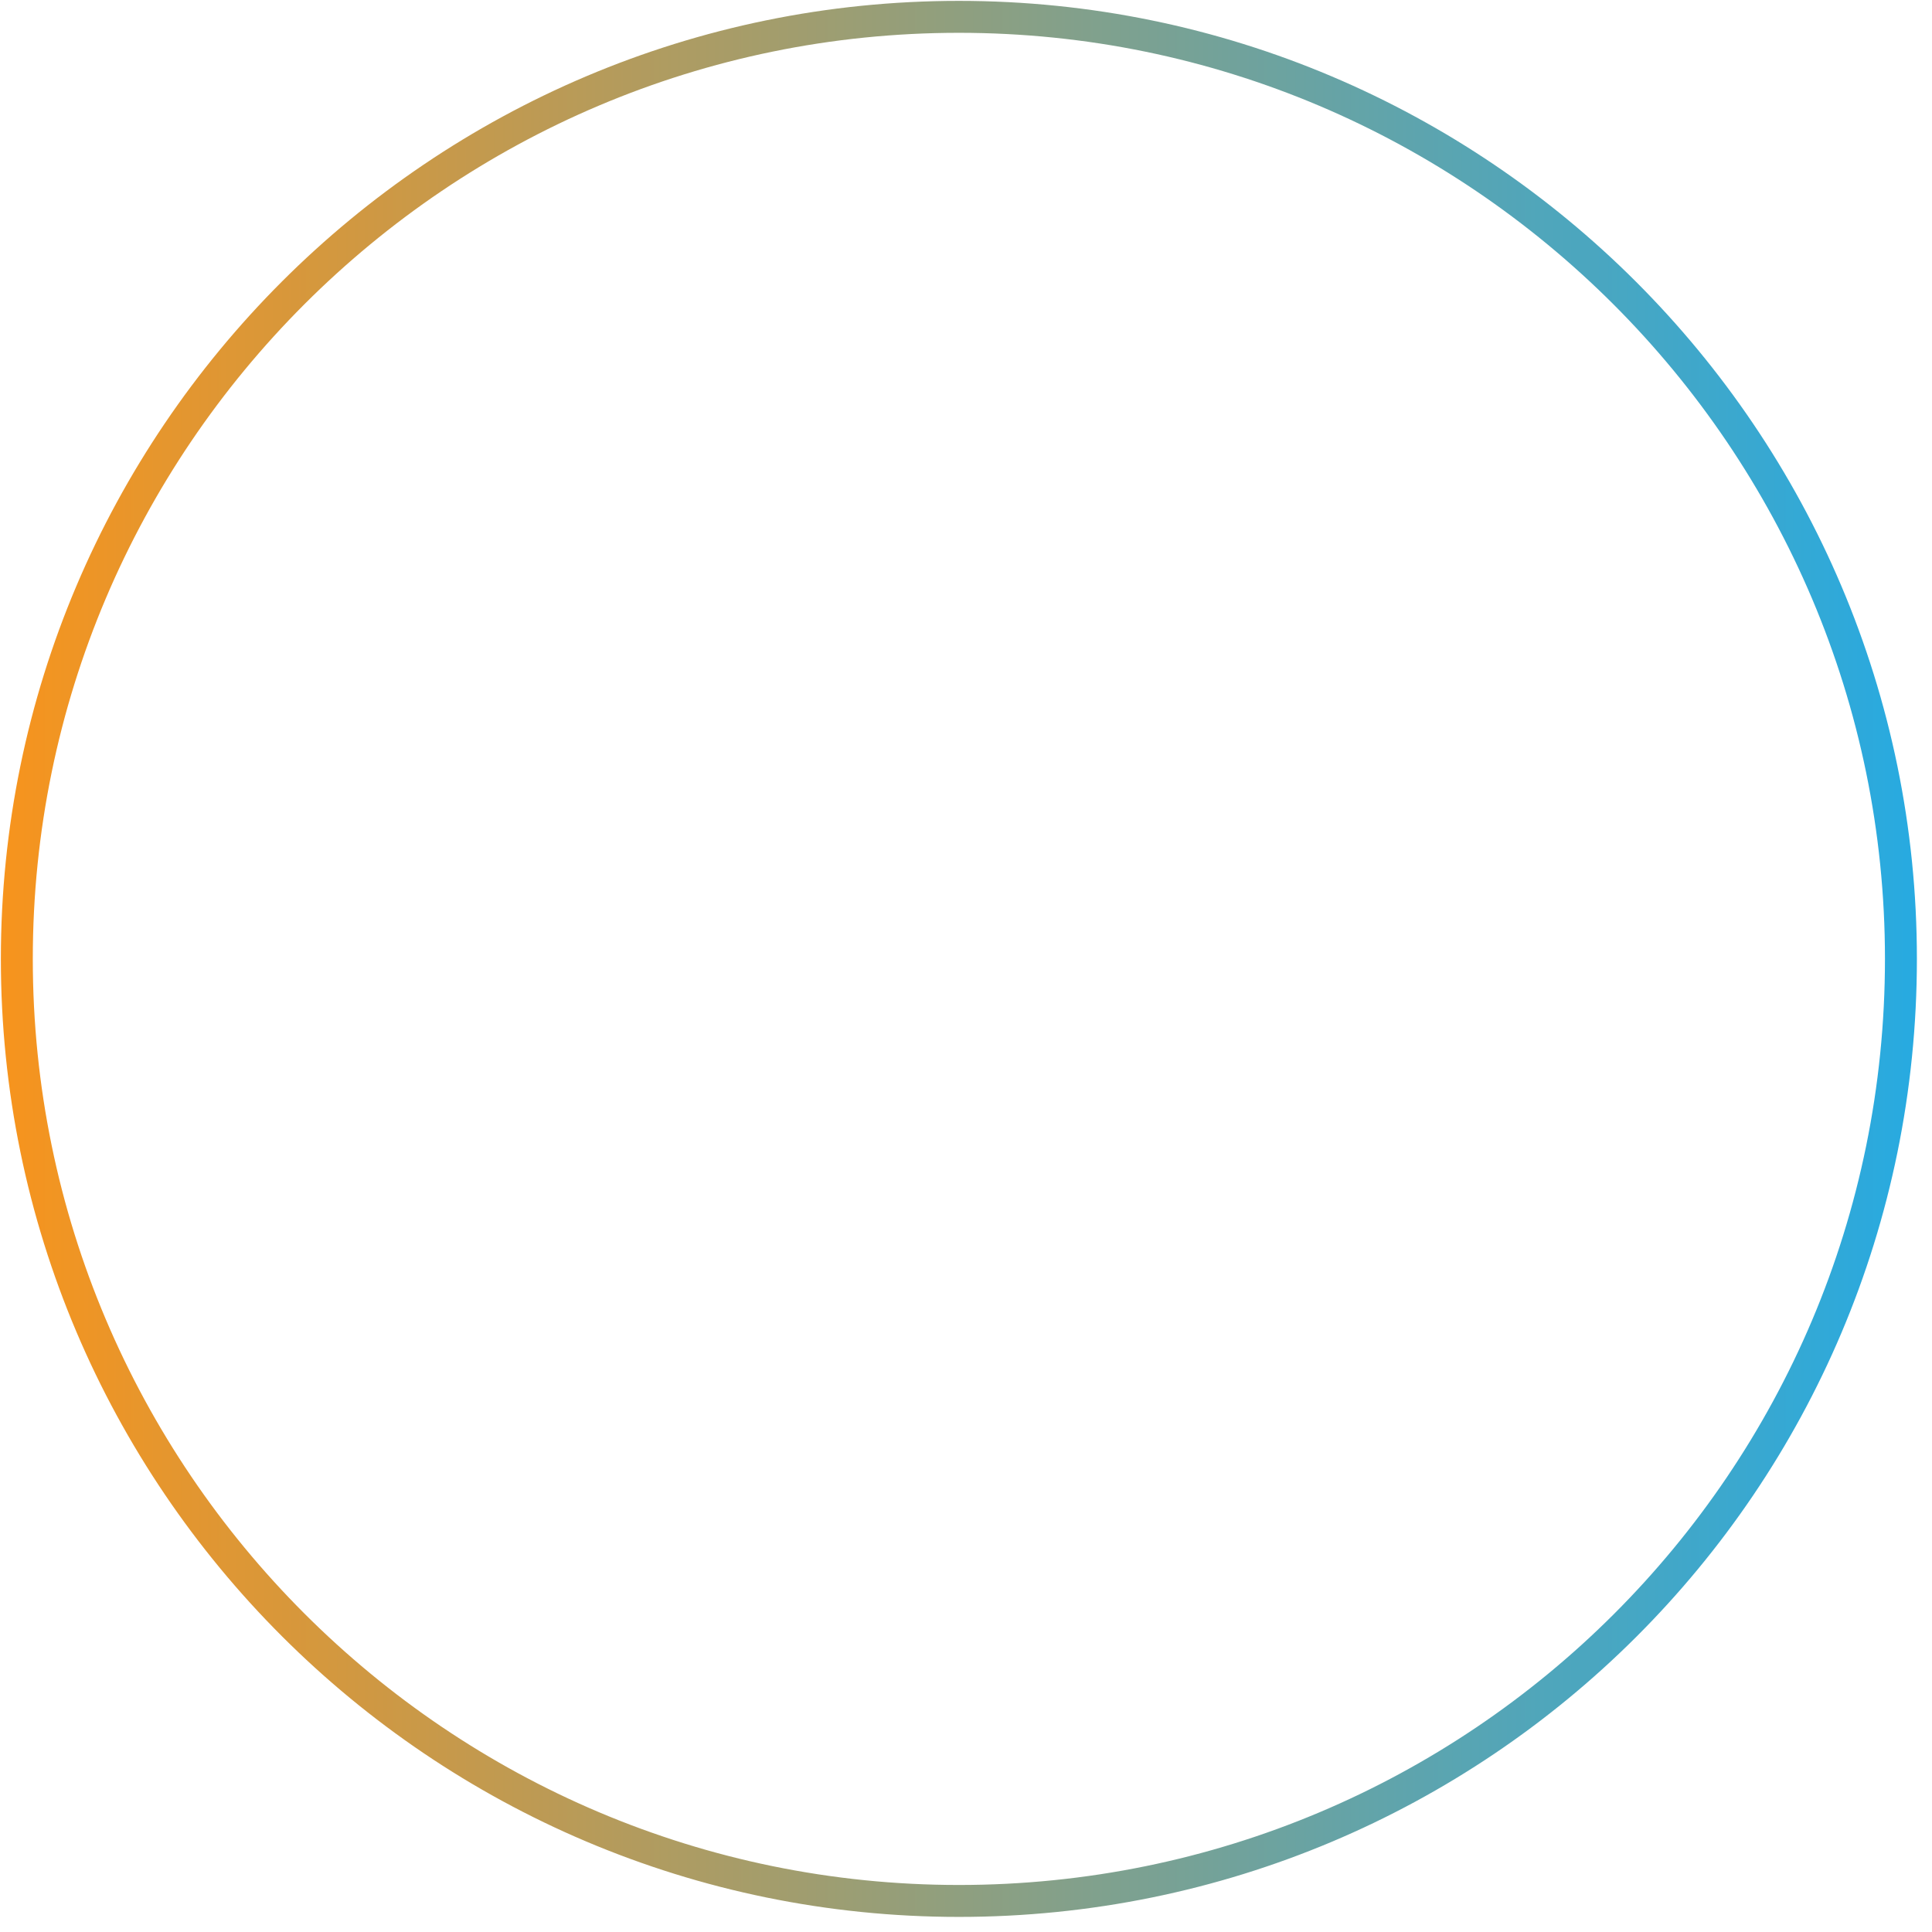 <svg width="121" height="121" fill="none" xmlns="http://www.w3.org/2000/svg"><path d="M60.054 119.055c-32.539 0-59-26.462-59-59 0-32.539 26.461-59 59-59s59 26.461 59 59c0 32.718-26.46 59-59 59z" stroke="url(#paint0_linear_62_2590)" stroke-width="2"/><defs><linearGradient id="paint0_linear_62_2590" x1=".054" y1="60.055" x2="120.054" y2="60.055" gradientUnits="userSpaceOnUse"><stop stop-color="#F7941D"/><stop offset="1" stop-color="#27AAE1"/></linearGradient></defs></svg>